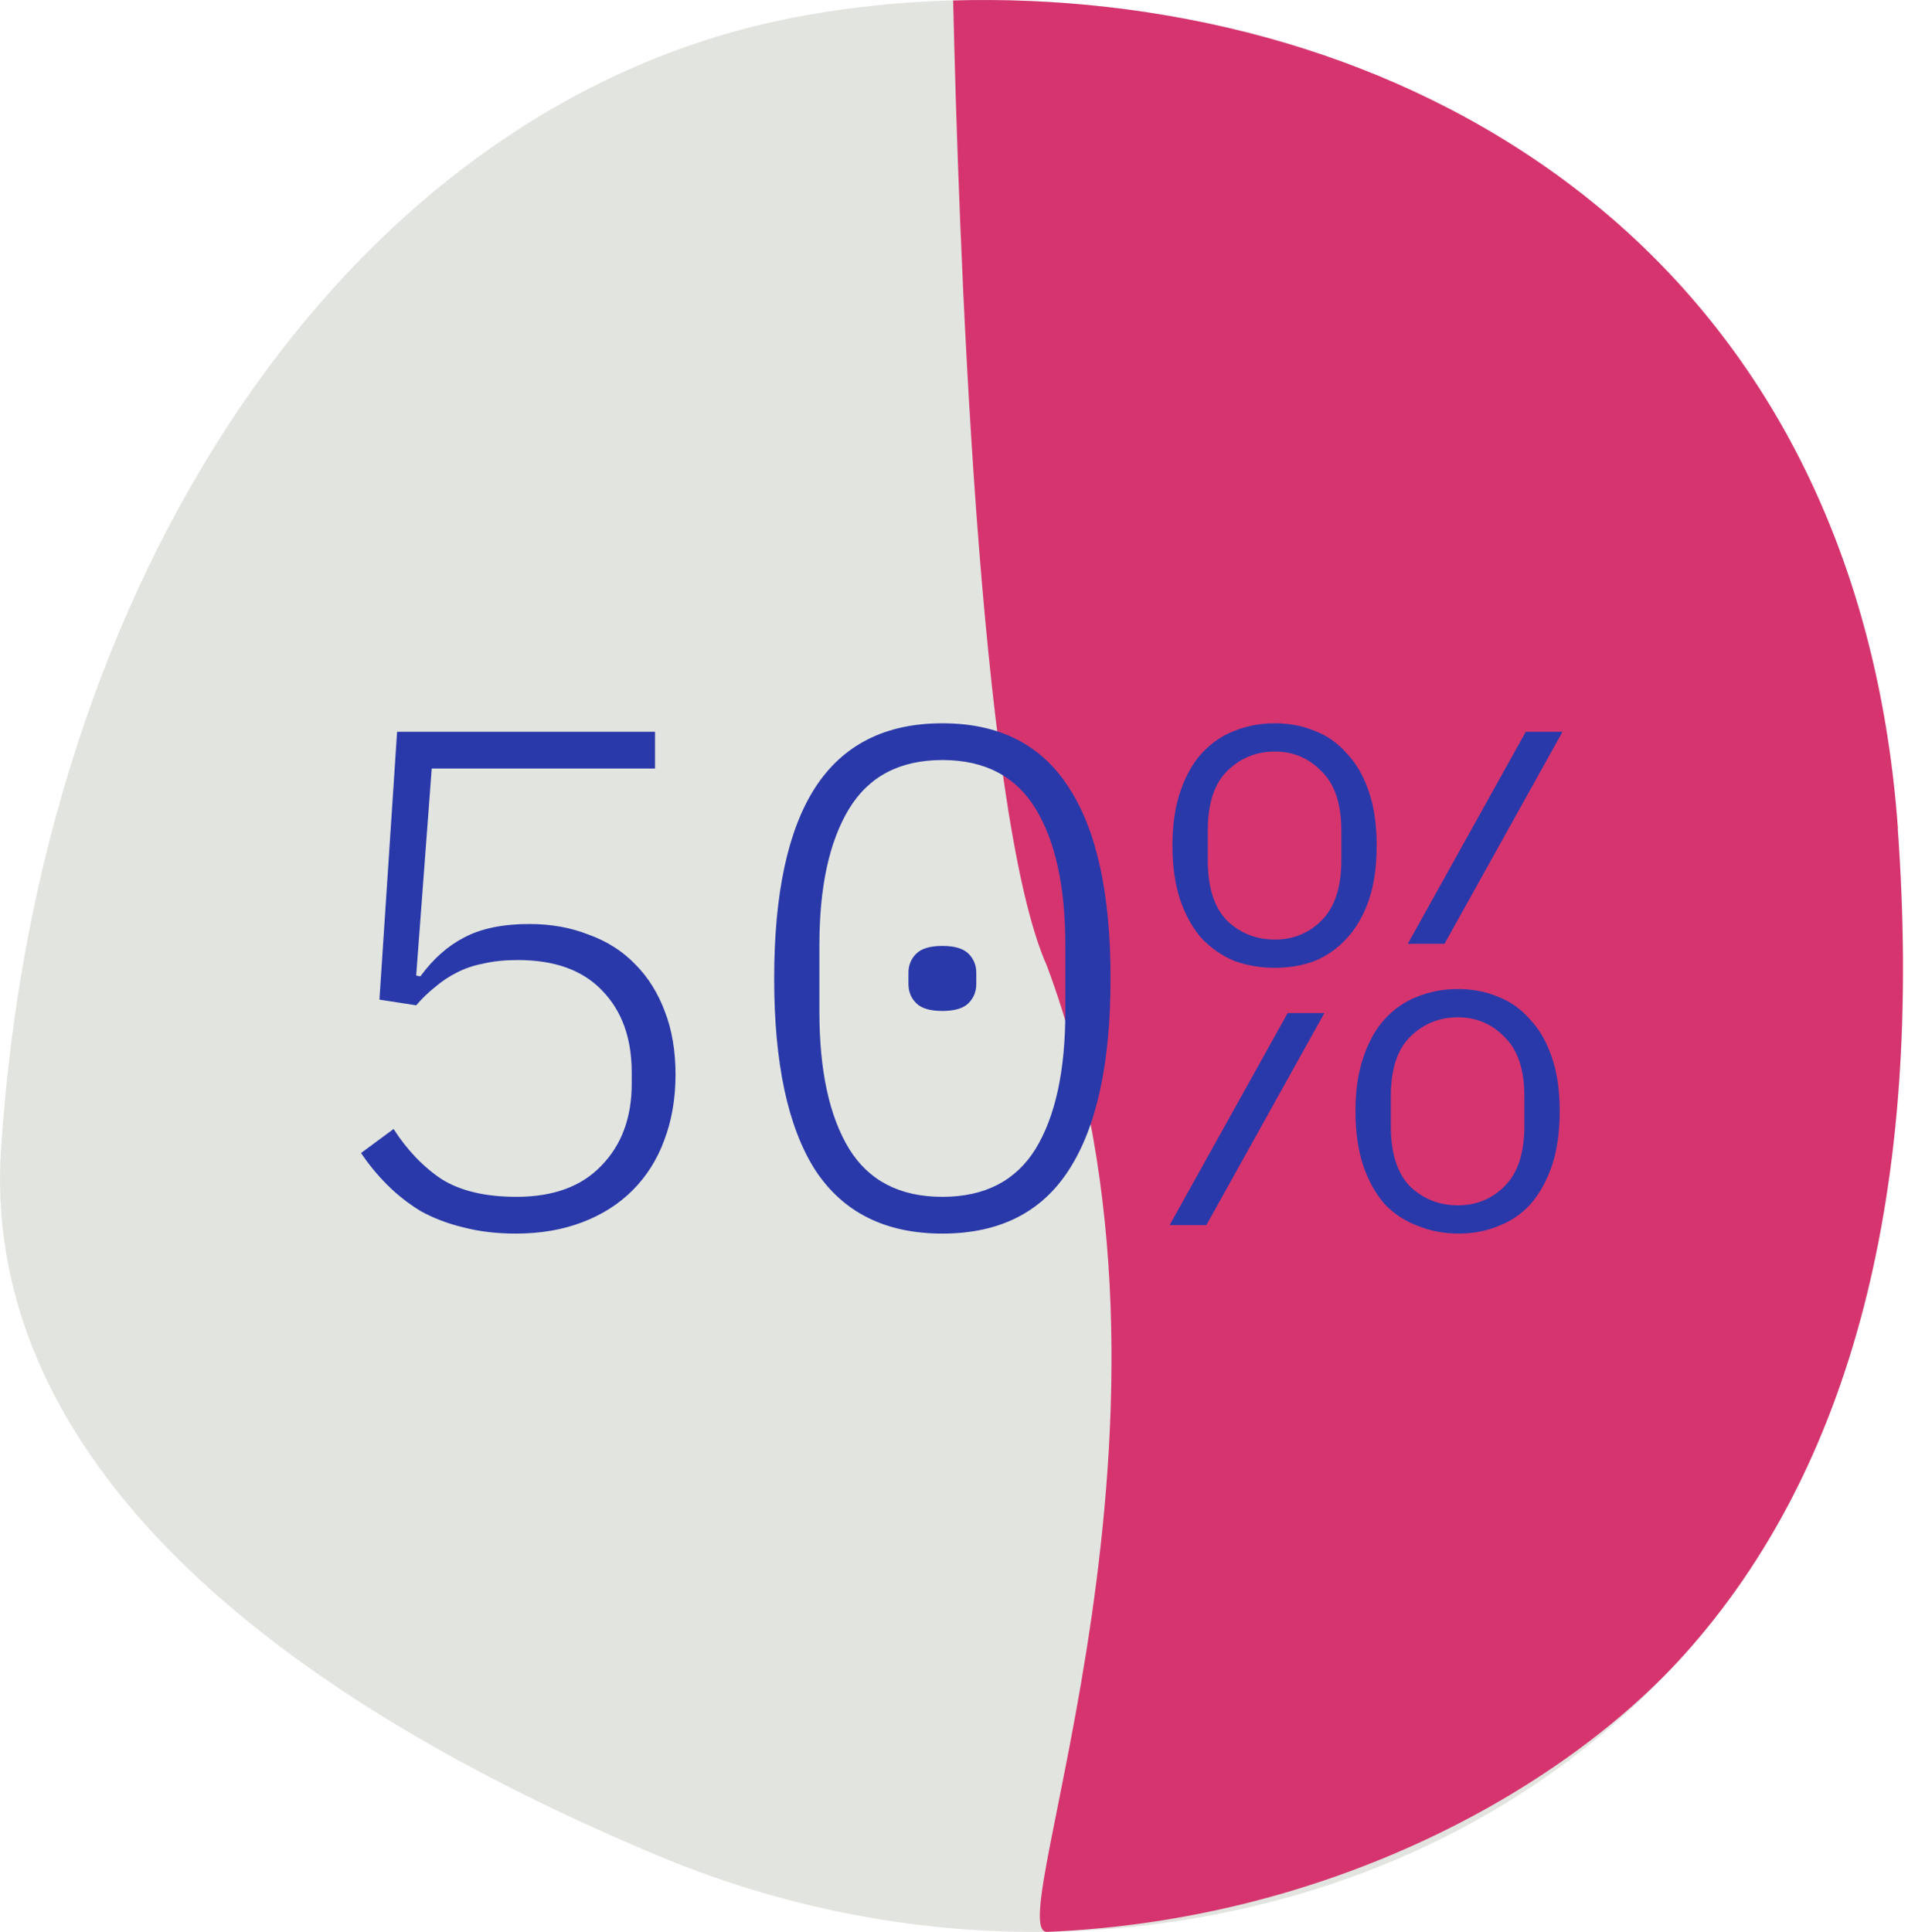 <svg width="81" height="82" viewBox="0 0 81 82" fill="none" xmlns="http://www.w3.org/2000/svg">
<g clip-path="url(#clip0_176_911)">
<path d="M53.9 1.636C58.044 2.796 62.188 4.627 65.981 7.348C74.658 13.567 79.705 23.185 80.571 35.166C81.68 50.514 78.627 62.313 71.511 70.232C66.395 75.925 59.486 79.743 51.53 81.273C43.63 82.796 35.455 81.918 27.887 78.746C8.909 70.777 -0.721 60.42 0.044 48.784C1.636 24.42 14.633 5.229 32.383 1.028C38.025 -0.307 45.975 -0.577 53.9 1.63V1.636Z" fill="#E2E4DF"/>
<path d="M80.571 35.16C79.705 23.179 74.658 13.561 65.981 7.342C62.182 4.621 58.044 2.784 53.9 1.63C49.273 0.345 44.646 -0.1 40.464 0.019C40.683 9.53 41.517 34.458 44.445 40.997C51.523 60 42.422 82 44.445 82C56.5 81.5 66.395 75.918 71.505 70.226C78.627 62.301 81.674 50.502 80.564 35.16H80.571Z" fill="#D6346F"/>
<path d="M27.808 32.62H18.328L17.668 41.41L17.848 41.44C18.388 40.7 19.008 40.15 19.708 39.79C20.428 39.41 21.348 39.22 22.468 39.22C23.388 39.22 24.228 39.37 24.988 39.67C25.768 39.95 26.428 40.37 26.968 40.93C27.508 41.47 27.928 42.14 28.228 42.94C28.528 43.72 28.678 44.61 28.678 45.61C28.678 46.63 28.518 47.56 28.198 48.4C27.898 49.22 27.448 49.93 26.848 50.53C26.268 51.11 25.558 51.56 24.718 51.88C23.878 52.2 22.938 52.36 21.898 52.36C21.078 52.36 20.328 52.27 19.648 52.09C18.988 51.93 18.388 51.7 17.848 51.4C17.328 51.08 16.858 50.71 16.438 50.29C16.018 49.87 15.648 49.42 15.328 48.94L16.708 47.92C17.288 48.82 17.968 49.53 18.748 50.05C19.548 50.55 20.608 50.8 21.928 50.8C23.488 50.8 24.688 50.36 25.528 49.48C26.388 48.6 26.818 47.44 26.818 46V45.52C26.818 44.06 26.398 42.9 25.558 42.04C24.738 41.18 23.548 40.75 21.988 40.75C21.428 40.75 20.938 40.8 20.518 40.9C20.098 40.98 19.718 41.11 19.378 41.29C19.058 41.45 18.758 41.65 18.478 41.89C18.198 42.11 17.928 42.37 17.668 42.67L16.108 42.43L16.858 31.06H27.808V32.62ZM40.006 52.36C37.586 52.36 35.786 51.46 34.606 49.66C33.446 47.84 32.866 45.13 32.866 41.53C32.866 37.93 33.446 35.23 34.606 33.43C35.786 31.61 37.586 30.7 40.006 30.7C42.426 30.7 44.216 31.61 45.376 33.43C46.556 35.23 47.146 37.93 47.146 41.53C47.146 45.13 46.556 47.84 45.376 49.66C44.216 51.46 42.426 52.36 40.006 52.36ZM40.006 50.8C41.806 50.8 43.126 50.12 43.966 48.76C44.806 47.38 45.226 45.44 45.226 42.94V40.12C45.226 37.64 44.806 35.71 43.966 34.33C43.126 32.95 41.806 32.26 40.006 32.26C38.206 32.26 36.886 32.95 36.046 34.33C35.206 35.71 34.786 37.64 34.786 40.12V42.94C34.786 45.44 35.206 47.38 36.046 48.76C36.886 50.12 38.206 50.8 40.006 50.8ZM40.006 42.91C39.486 42.91 39.116 42.8 38.896 42.58C38.676 42.36 38.566 42.09 38.566 41.77V41.29C38.566 40.97 38.676 40.7 38.896 40.48C39.116 40.26 39.486 40.15 40.006 40.15C40.526 40.15 40.896 40.26 41.116 40.48C41.336 40.7 41.446 40.97 41.446 41.29V41.77C41.446 42.09 41.336 42.36 41.116 42.58C40.896 42.8 40.526 42.91 40.006 42.91ZM54.124 41.08C53.504 41.08 52.924 40.98 52.384 40.78C51.864 40.56 51.404 40.24 51.004 39.82C50.624 39.38 50.324 38.84 50.104 38.2C49.884 37.54 49.774 36.77 49.774 35.89C49.774 35.01 49.884 34.25 50.104 33.61C50.324 32.95 50.624 32.41 51.004 31.99C51.404 31.55 51.864 31.23 52.384 31.03C52.924 30.81 53.504 30.7 54.124 30.7C54.744 30.7 55.314 30.81 55.834 31.03C56.354 31.23 56.804 31.55 57.184 31.99C57.584 32.41 57.894 32.95 58.114 33.61C58.334 34.25 58.444 35.01 58.444 35.89C58.444 36.77 58.334 37.54 58.114 38.2C57.894 38.84 57.584 39.38 57.184 39.82C56.804 40.24 56.354 40.56 55.834 40.78C55.314 40.98 54.744 41.08 54.124 41.08ZM54.124 39.88C54.904 39.88 55.564 39.61 56.104 39.07C56.664 38.51 56.944 37.66 56.944 36.52V35.26C56.944 34.12 56.664 33.28 56.104 32.74C55.564 32.18 54.904 31.9 54.124 31.9C53.324 31.9 52.644 32.18 52.084 32.74C51.544 33.28 51.274 34.12 51.274 35.26V36.52C51.274 37.66 51.544 38.51 52.084 39.07C52.644 39.61 53.324 39.88 54.124 39.88ZM64.774 31.06H66.334L61.324 40.06H59.764L64.774 31.06ZM54.664 43H56.224L51.214 52H49.654L54.664 43ZM61.924 52.36C61.304 52.36 60.724 52.25 60.184 52.03C59.644 51.83 59.174 51.52 58.774 51.1C58.394 50.66 58.094 50.12 57.874 49.48C57.654 48.82 57.544 48.05 57.544 47.17C57.544 46.29 57.654 45.53 57.874 44.89C58.094 44.23 58.394 43.69 58.774 43.27C59.174 42.83 59.634 42.51 60.154 42.31C60.694 42.09 61.274 41.98 61.894 41.98C62.514 41.98 63.084 42.09 63.604 42.31C64.124 42.51 64.574 42.83 64.954 43.27C65.354 43.69 65.664 44.23 65.884 44.89C66.104 45.53 66.214 46.29 66.214 47.17C66.214 48.05 66.104 48.82 65.884 49.48C65.664 50.12 65.364 50.66 64.984 51.1C64.604 51.52 64.154 51.83 63.634 52.03C63.114 52.25 62.544 52.36 61.924 52.36ZM61.894 51.16C62.674 51.16 63.334 50.89 63.874 50.35C64.434 49.79 64.714 48.94 64.714 47.8V46.54C64.714 45.4 64.434 44.56 63.874 44.02C63.334 43.46 62.674 43.18 61.894 43.18C61.094 43.18 60.414 43.46 59.854 44.02C59.314 44.56 59.044 45.4 59.044 46.54V47.8C59.044 48.94 59.314 49.79 59.854 50.35C60.414 50.89 61.094 51.16 61.894 51.16Z" fill="#2A39A9"/>
</g>
<defs>
<clipPath id="clip0_176_911">
<rect width="80.79" height="82" fill="white"/>
</clipPath>
</defs>
</svg>
